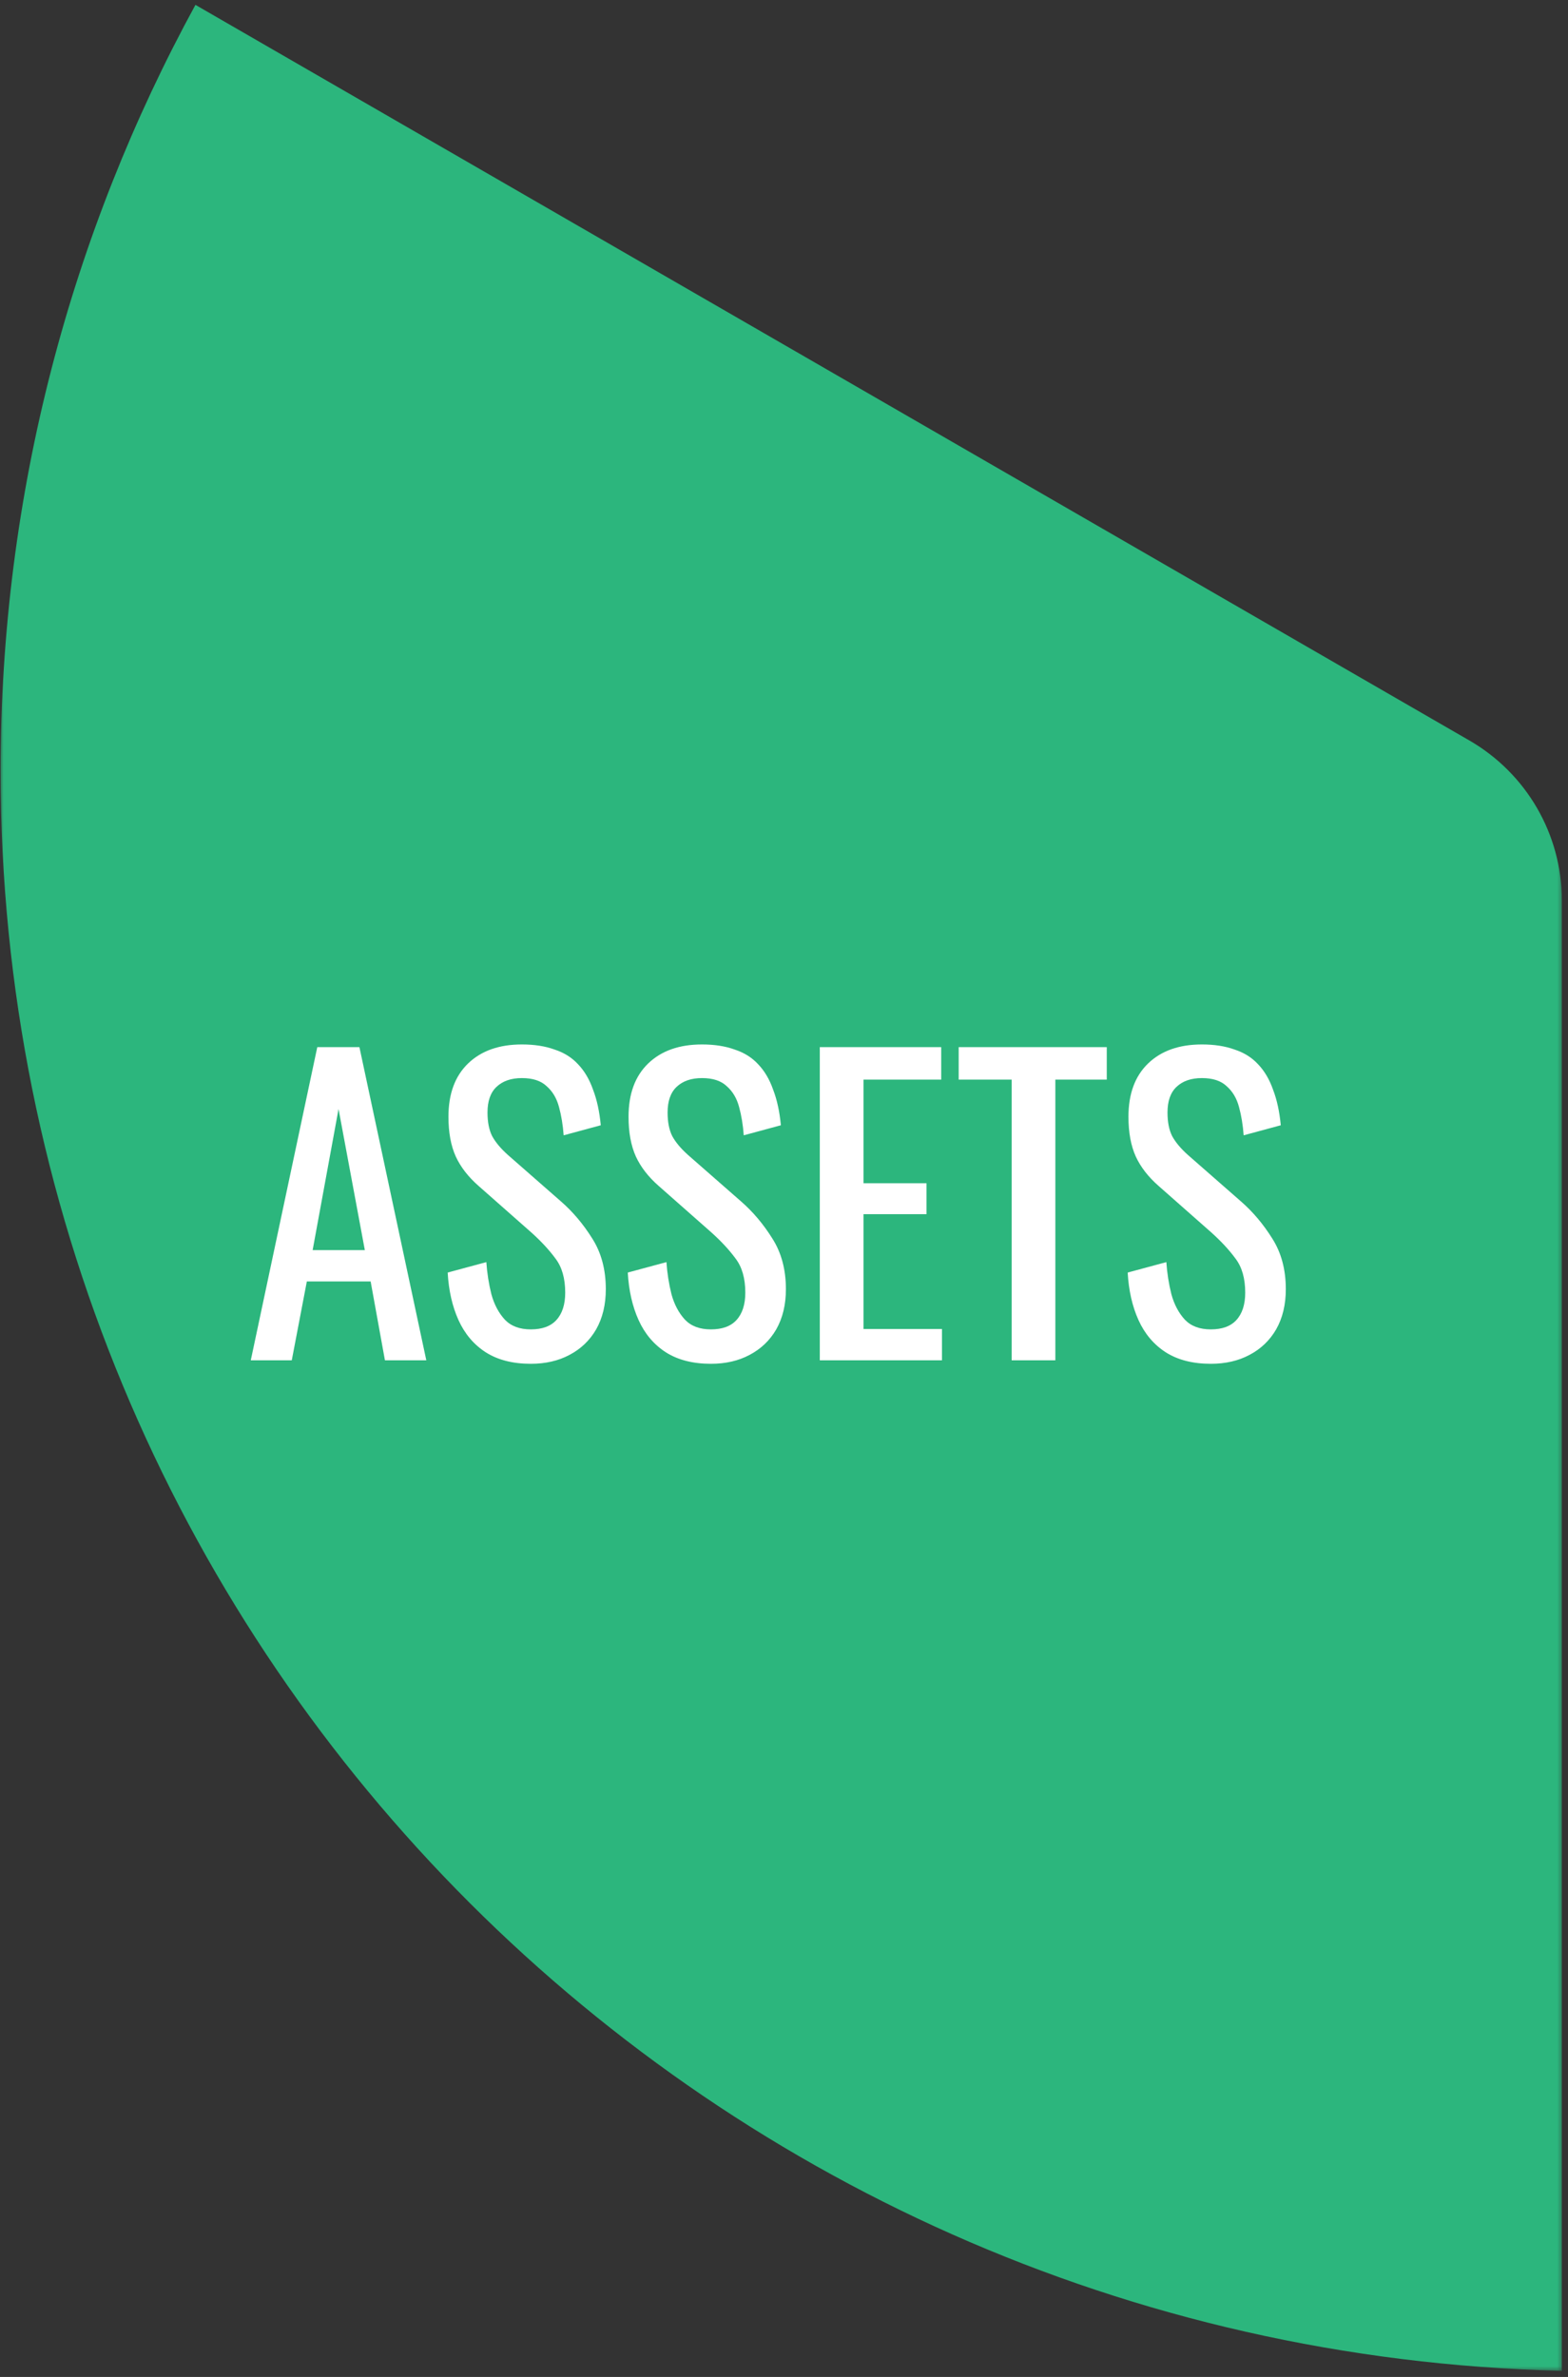 <svg width="219" height="332" viewBox="0 0 219 332" fill="none" xmlns="http://www.w3.org/2000/svg">
<rect x="0" y="0" width="219" height="332" fill="#333333" stroke="none"/>
<g clip-path="url(#clip0_6_16)">
<mask id="mask0_6_16" style="mask-type:luminance" maskUnits="userSpaceOnUse" x="0" y="0" width="219" height="332">
<path d="M0 331.278H218.413V0H0V331.278Z" fill="white"/>
</mask>
<g mask="url(#mask0_6_16)">
<path d="M218.139 331.144V125.741C218.139 116.547 213.208 108.048 205.243 103.435L27.297 0.679C9.95 32.454 0.082 68.896 0.082 107.671C0.082 229.272 97.179 328.223 218.112 331.144H218.139Z" fill="#2CB67D"/>
</g>
<path d="M35.026 190L44.314 146.26H50.2L59.542 190H53.764L51.766 178.984H42.856L40.75 190H35.026ZM43.666 174.61H50.956L47.284 154.9L43.666 174.61ZM74.136 190.486C71.616 190.486 69.51 189.946 67.818 188.866C66.162 187.786 64.902 186.292 64.038 184.384C63.174 182.476 62.67 180.262 62.526 177.742L67.926 176.284C68.034 177.832 68.268 179.326 68.628 180.766C69.024 182.206 69.654 183.394 70.518 184.33C71.382 185.23 72.588 185.68 74.136 185.68C75.72 185.68 76.908 185.248 77.7 184.384C78.528 183.484 78.942 182.206 78.942 180.55C78.942 178.57 78.492 176.986 77.592 175.798C76.692 174.574 75.558 173.35 74.19 172.126L66.846 165.646C65.406 164.386 64.344 163.018 63.66 161.542C62.976 160.03 62.634 158.176 62.634 155.98C62.634 152.776 63.552 150.292 65.388 148.528C67.224 146.764 69.726 145.882 72.894 145.882C74.622 145.882 76.134 146.116 77.43 146.584C78.762 147.016 79.86 147.7 80.724 148.636C81.624 149.572 82.326 150.76 82.83 152.2C83.37 153.604 83.73 155.26 83.91 157.168L78.726 158.572C78.618 157.132 78.402 155.818 78.078 154.63C77.754 153.406 77.178 152.434 76.35 151.714C75.558 150.958 74.406 150.58 72.894 150.58C71.382 150.58 70.194 150.994 69.33 151.822C68.502 152.614 68.088 153.802 68.088 155.386C68.088 156.718 68.304 157.816 68.736 158.68C69.204 159.544 69.942 160.426 70.95 161.326L78.348 167.806C80.004 169.246 81.462 170.974 82.722 172.99C83.982 174.97 84.612 177.328 84.612 180.064C84.612 182.224 84.162 184.096 83.262 185.68C82.362 187.228 81.12 188.416 79.536 189.244C77.988 190.072 76.188 190.486 74.136 190.486ZM99.29 190.486C96.77 190.486 94.664 189.946 92.972 188.866C91.316 187.786 90.056 186.292 89.192 184.384C88.328 182.476 87.824 180.262 87.68 177.742L93.08 176.284C93.188 177.832 93.422 179.326 93.782 180.766C94.178 182.206 94.808 183.394 95.672 184.33C96.536 185.23 97.742 185.68 99.29 185.68C100.874 185.68 102.062 185.248 102.854 184.384C103.682 183.484 104.096 182.206 104.096 180.55C104.096 178.57 103.646 176.986 102.746 175.798C101.846 174.574 100.712 173.35 99.344 172.126L92 165.646C90.56 164.386 89.498 163.018 88.814 161.542C88.13 160.03 87.788 158.176 87.788 155.98C87.788 152.776 88.706 150.292 90.542 148.528C92.378 146.764 94.88 145.882 98.048 145.882C99.776 145.882 101.288 146.116 102.584 146.584C103.916 147.016 105.014 147.7 105.878 148.636C106.778 149.572 107.48 150.76 107.984 152.2C108.524 153.604 108.884 155.26 109.064 157.168L103.88 158.572C103.772 157.132 103.556 155.818 103.232 154.63C102.908 153.406 102.332 152.434 101.504 151.714C100.712 150.958 99.56 150.58 98.048 150.58C96.536 150.58 95.348 150.994 94.484 151.822C93.656 152.614 93.242 153.802 93.242 155.386C93.242 156.718 93.458 157.816 93.89 158.68C94.358 159.544 95.096 160.426 96.104 161.326L103.502 167.806C105.158 169.246 106.616 170.974 107.876 172.99C109.136 174.97 109.766 177.328 109.766 180.064C109.766 182.224 109.316 184.096 108.416 185.68C107.516 187.228 106.274 188.416 104.69 189.244C103.142 190.072 101.342 190.486 99.29 190.486ZM114.5 190V146.26H131.456V150.796H120.602V165.268H129.404V169.588H120.602V185.626H131.564V190H114.5ZM141.296 190V150.796H133.898V146.26H154.58V150.796H147.398V190H141.296ZM169.111 190.486C166.591 190.486 164.485 189.946 162.793 188.866C161.137 187.786 159.877 186.292 159.013 184.384C158.149 182.476 157.645 180.262 157.501 177.742L162.901 176.284C163.009 177.832 163.243 179.326 163.603 180.766C163.999 182.206 164.629 183.394 165.493 184.33C166.357 185.23 167.563 185.68 169.111 185.68C170.695 185.68 171.883 185.248 172.675 184.384C173.503 183.484 173.917 182.206 173.917 180.55C173.917 178.57 173.467 176.986 172.567 175.798C171.667 174.574 170.533 173.35 169.165 172.126L161.821 165.646C160.381 164.386 159.319 163.018 158.635 161.542C157.951 160.03 157.609 158.176 157.609 155.98C157.609 152.776 158.527 150.292 160.363 148.528C162.199 146.764 164.701 145.882 167.869 145.882C169.597 145.882 171.109 146.116 172.405 146.584C173.737 147.016 174.835 147.7 175.699 148.636C176.599 149.572 177.301 150.76 177.805 152.2C178.345 153.604 178.705 155.26 178.885 157.168L173.701 158.572C173.593 157.132 173.377 155.818 173.053 154.63C172.729 153.406 172.153 152.434 171.325 151.714C170.533 150.958 169.381 150.58 167.869 150.58C166.357 150.58 165.169 150.994 164.305 151.822C163.477 152.614 163.063 153.802 163.063 155.386C163.063 156.718 163.279 157.816 163.711 158.68C164.179 159.544 164.917 160.426 165.925 161.326L173.323 167.806C174.979 169.246 176.437 170.974 177.697 172.99C178.957 174.97 179.587 177.328 179.587 180.064C179.587 182.224 179.137 184.096 178.237 185.68C177.337 187.228 176.095 188.416 174.511 189.244C172.963 190.072 171.163 190.486 169.111 190.486Z" fill="white"/>
</g>
<defs>
<clipPath id="clip0_6_16">
<rect width="219" height="332" fill="white"/>
</clipPath>
</defs>
</svg>

